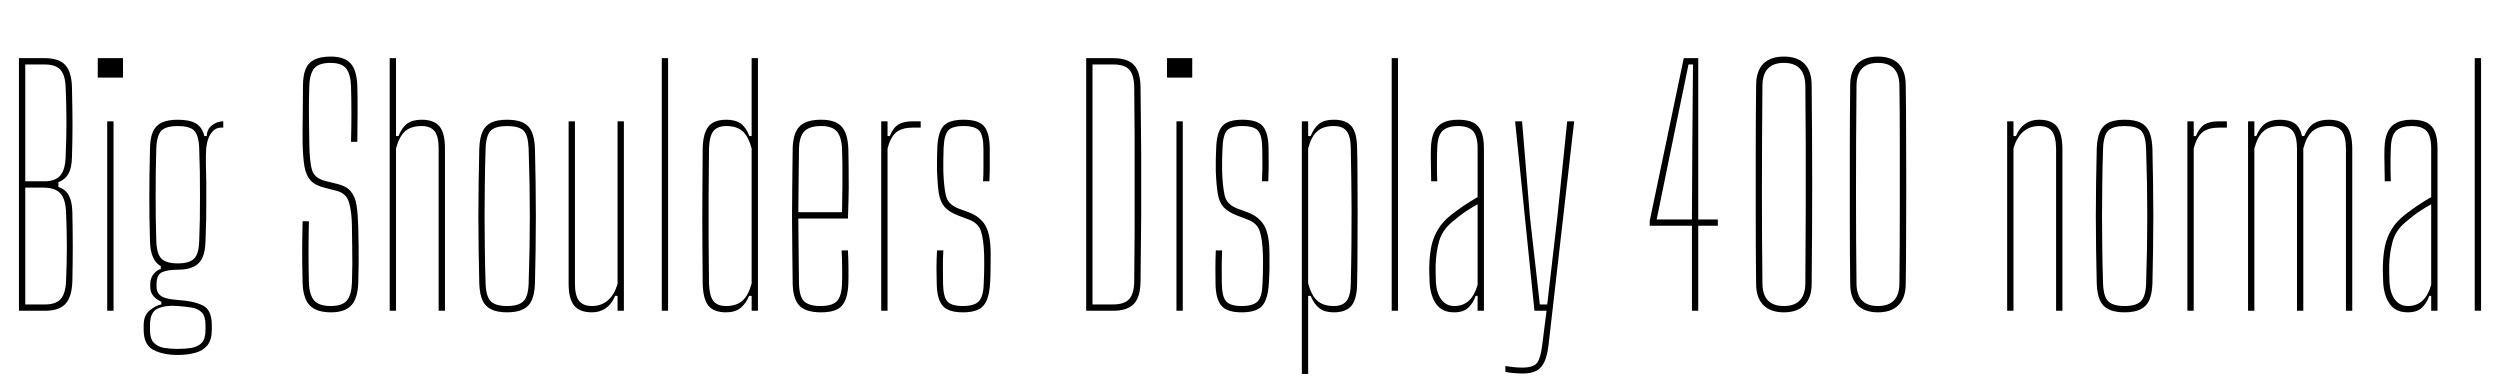 <svg xmlns="http://www.w3.org/2000/svg" xmlns:xlink="http://www.w3.org/1999/xlink" width="190.02" height="28.728"><path fill="black" d="M3.43 23.62L1.44 23.62L1.44 4.42L3.41 4.42Q4.48 4.42 4.96 4.94Q5.44 5.46 5.47 6.65L5.47 6.65Q5.51 8.32 5.51 9.54Q5.51 10.76 5.47 11.90L5.47 11.90Q5.46 12.73 5.21 13.19Q4.97 13.64 4.44 13.85L4.44 13.85L4.44 14.21Q4.98 14.39 5.23 14.85Q5.48 15.31 5.50 16.13L5.50 16.13Q5.53 17.54 5.53 18.76Q5.53 19.98 5.50 21.38L5.50 21.38Q5.46 22.57 4.98 23.09Q4.50 23.62 3.43 23.62L3.43 23.62ZM1.92 14.26L1.92 23.14L3.43 23.14Q4.25 23.14 4.61 22.73Q4.98 22.32 5.02 21.38L5.02 21.38Q5.08 19.98 5.08 18.76Q5.08 17.53 5.02 16.13L5.02 16.13Q4.98 15.12 4.58 14.69Q4.18 14.26 3.29 14.26L3.29 14.26L1.92 14.26ZM1.92 4.90L1.92 13.78L3.38 13.78Q4.21 13.78 4.58 13.34Q4.96 12.91 4.99 11.90L4.99 11.90Q5.05 10.50 5.05 9.28Q5.05 8.05 4.99 6.65L4.99 6.65Q4.96 5.71 4.59 5.30Q4.22 4.90 3.41 4.90L3.41 4.90L1.92 4.90ZM9.35 5.90L7.43 5.90L7.43 4.42L9.35 4.42L9.35 5.90ZM8.63 23.62L8.15 23.62L8.15 9.22L8.63 9.22L8.63 23.62ZM13.51 26.98L13.51 26.98Q12.38 26.98 11.65 26.59Q10.92 26.21 10.92 25.06L10.92 25.06Q10.92 24.96 10.92 24.88Q10.92 24.80 10.92 24.72L10.92 24.72Q10.92 23.96 11.38 23.59Q11.83 23.22 12.26 23.14L12.26 23.14L12.26 22.94Q11.83 22.73 11.63 22.46Q11.42 22.19 11.42 21.79L11.42 21.79Q11.42 21.73 11.42 21.69Q11.42 21.65 11.42 21.60L11.42 21.60Q11.42 21.13 11.69 20.81Q11.95 20.50 12.22 20.45L12.22 20.45L12.22 20.23Q11.81 19.99 11.62 19.53Q11.42 19.07 11.40 18.34L11.40 18.34Q11.38 17.32 11.36 16.53Q11.35 15.74 11.35 14.99Q11.35 14.23 11.36 13.36Q11.38 12.48 11.40 11.28L11.40 11.28Q11.41 10.50 11.62 10.02Q11.83 9.54 12.29 9.32Q12.76 9.10 13.51 9.10L13.51 9.10Q14.41 9.10 14.89 9.38Q15.37 9.67 15.53 10.34L15.53 10.34L15.72 10.34Q15.72 9.85 16.10 9.53Q16.49 9.22 16.97 9.22L16.97 9.22L16.97 9.70L16.80 9.70Q16.30 9.70 15.97 10.24Q15.65 10.79 15.65 11.83L15.65 11.83L15.65 12.38Q15.67 13.28 15.68 14.00Q15.68 14.71 15.68 15.37Q15.68 16.02 15.67 16.73Q15.65 17.45 15.62 18.34L15.62 18.34Q15.60 19.10 15.39 19.58Q15.18 20.05 14.72 20.27Q14.27 20.50 13.51 20.50L13.51 20.50Q12.78 20.50 12.34 20.68Q11.90 20.86 11.90 21.60L11.90 21.60L11.90 21.79Q11.90 22.14 12.08 22.35Q12.25 22.56 12.61 22.66Q12.96 22.76 13.51 22.80L13.51 22.80Q14.70 22.87 15.40 23.21Q16.10 23.54 16.10 24.72L16.10 24.72Q16.10 24.80 16.10 24.88Q16.10 24.96 16.10 25.06L16.10 25.06Q16.10 25.82 15.77 26.24Q15.44 26.65 14.86 26.81Q14.27 26.98 13.51 26.98ZM13.51 26.52L13.51 26.52Q14.09 26.52 14.57 26.44Q15.05 26.35 15.34 26.05Q15.62 25.74 15.62 25.08L15.62 25.08Q15.62 24.98 15.62 24.89Q15.62 24.80 15.62 24.72L15.62 24.72Q15.62 24.04 15.34 23.75Q15.06 23.46 14.58 23.38Q14.10 23.30 13.51 23.26L13.51 23.26Q12.64 23.18 12.02 23.44Q11.40 23.69 11.40 24.72L11.40 24.72Q11.40 24.80 11.40 24.89Q11.40 24.98 11.40 25.08L11.40 25.08Q11.40 25.74 11.69 26.05Q11.98 26.35 12.46 26.44Q12.94 26.52 13.51 26.52ZM13.51 20.02L13.51 20.02Q14.38 20.02 14.74 19.67Q15.11 19.32 15.14 18.34L15.14 18.34Q15.17 17.52 15.19 16.65Q15.20 15.78 15.20 14.88Q15.20 13.98 15.19 13.07Q15.17 12.17 15.14 11.28L15.14 11.28Q15.11 10.27 14.75 9.92Q14.40 9.58 13.51 9.58L13.51 9.58Q12.64 9.58 12.28 9.92Q11.92 10.27 11.88 11.28L11.88 11.28Q11.86 12.17 11.84 13.07Q11.83 13.98 11.83 14.88Q11.83 15.78 11.84 16.65Q11.86 17.52 11.88 18.34L11.88 18.34Q11.92 19.32 12.28 19.67Q12.65 20.02 13.51 20.02ZM25.16 23.74L25.16 23.74Q24.05 23.74 23.54 23.21Q23.04 22.69 23.00 21.50L23.00 21.50Q22.98 20.57 22.97 19.87Q22.97 19.18 22.97 18.47Q22.98 17.77 23.00 16.82L23.00 16.82L23.48 16.82Q23.45 17.99 23.45 19.16Q23.45 20.33 23.48 21.50L23.48 21.50Q23.52 22.44 23.89 22.85Q24.26 23.26 25.14 23.26L25.14 23.26Q26.00 23.26 26.36 22.85Q26.71 22.44 26.75 21.50L26.75 21.50Q26.77 20.68 26.78 20.07Q26.78 19.46 26.77 18.82Q26.76 18.18 26.75 17.23L26.75 17.23Q26.74 16.12 26.53 15.40Q26.33 14.69 25.57 14.50L25.57 14.50L24.71 14.28Q23.96 14.10 23.61 13.72Q23.26 13.33 23.14 12.65Q23.03 11.98 23.00 10.92L23.00 10.92Q22.99 10.00 23.01 8.80Q23.03 7.60 23.03 6.50L23.03 6.50Q23.03 5.71 23.24 5.23Q23.45 4.74 23.92 4.52Q24.38 4.30 25.14 4.30L25.14 4.30Q26.18 4.30 26.65 4.82Q27.12 5.34 27.16 6.53L27.16 6.53Q27.18 7.26 27.18 8.36Q27.18 9.46 27.16 10.78L27.16 10.78L26.68 10.78Q26.71 9.71 26.71 8.65Q26.71 7.58 26.68 6.53L26.68 6.53Q26.64 5.59 26.29 5.18Q25.94 4.78 25.12 4.78L25.12 4.78Q24.25 4.78 23.90 5.18Q23.54 5.59 23.51 6.53L23.51 6.53Q23.47 7.62 23.48 8.72Q23.50 9.82 23.51 10.92L23.51 10.92Q23.53 12.32 23.72 12.94Q23.92 13.55 24.71 13.75L24.71 13.75L25.60 13.97Q26.32 14.14 26.65 14.53Q26.99 14.93 27.10 15.59Q27.20 16.26 27.23 17.23L27.23 17.23Q27.25 18.23 27.26 18.86Q27.26 19.49 27.26 20.07Q27.25 20.65 27.23 21.50L27.23 21.50Q27.19 22.69 26.70 23.21Q26.21 23.74 25.16 23.74ZM30.10 23.62L29.62 23.62L29.62 4.42L30.10 4.42L30.10 10.34L30.29 10.34Q30.56 9.67 30.97 9.38Q31.38 9.10 32.04 9.10L32.04 9.10Q32.98 9.10 33.40 9.60Q33.82 10.10 33.82 11.28L33.82 11.28L33.82 23.62L33.34 23.62L33.34 11.28Q33.34 10.36 33.03 9.97Q32.72 9.58 32.04 9.58L32.04 9.58Q31.25 9.58 30.80 9.97Q30.35 10.36 30.10 11.28L30.10 11.28L30.10 23.62ZM38.54 23.74L38.54 23.74Q37.79 23.74 37.33 23.51Q36.88 23.29 36.67 22.82Q36.46 22.34 36.43 21.58L36.43 21.58Q36.40 20.29 36.38 19.00Q36.36 17.71 36.36 16.43Q36.36 15.14 36.38 13.85Q36.40 12.56 36.43 11.28L36.43 11.28Q36.46 10.50 36.67 10.02Q36.88 9.54 37.33 9.32Q37.79 9.10 38.54 9.10L38.54 9.10Q39.30 9.10 39.76 9.32Q40.21 9.54 40.42 10.02Q40.63 10.50 40.66 11.28L40.66 11.28Q40.69 12.56 40.71 13.85Q40.73 15.14 40.73 16.43Q40.73 17.71 40.71 19.00Q40.69 20.29 40.66 21.58L40.66 21.58Q40.63 22.34 40.42 22.82Q40.21 23.29 39.76 23.51Q39.30 23.74 38.54 23.74ZM38.54 23.26L38.54 23.26Q39.41 23.26 39.77 22.91Q40.14 22.56 40.18 21.58L40.18 21.58Q40.22 20.05 40.25 18.82Q40.27 17.58 40.27 16.43Q40.27 15.28 40.25 14.04Q40.22 12.80 40.18 11.28L40.18 11.28Q40.14 10.27 39.79 9.92Q39.43 9.58 38.54 9.58L38.54 9.58Q37.67 9.58 37.31 9.92Q36.95 10.27 36.91 11.28L36.91 11.28Q36.86 12.80 36.85 14.04Q36.83 15.28 36.83 16.43Q36.83 17.58 36.85 18.82Q36.86 20.05 36.91 21.58L36.91 21.58Q36.95 22.56 37.31 22.91Q37.68 23.26 38.54 23.26ZM45.00 23.74L45.00 23.74Q44.06 23.74 43.64 23.23Q43.22 22.72 43.22 21.55L43.22 21.55L43.22 9.22L43.70 9.22L43.70 21.55Q43.70 22.46 44.01 22.86Q44.32 23.26 45.00 23.26L45.00 23.26Q45.71 23.26 46.21 22.82Q46.72 22.38 46.94 21.55L46.94 21.55L46.94 9.22L47.42 9.22L47.42 23.62L46.94 23.62L46.94 22.49L46.75 22.49Q46.52 23.08 46.07 23.41Q45.61 23.74 45.00 23.74ZM50.78 23.62L50.30 23.62L50.30 4.42L50.78 4.42L50.78 23.62ZM55.19 23.74L55.19 23.74Q54.25 23.74 53.84 23.23Q53.44 22.72 53.41 21.55L53.41 21.55Q53.40 20.27 53.39 19.04Q53.38 17.82 53.38 16.59Q53.38 15.36 53.39 14.05Q53.40 12.73 53.41 11.28L53.41 11.28Q53.44 10.10 53.86 9.60Q54.28 9.10 55.21 9.10L55.21 9.10Q55.88 9.10 56.29 9.38Q56.70 9.67 56.96 10.34L56.96 10.34L57.13 10.34L57.13 4.42L57.61 4.42L57.61 23.62L57.13 23.62L57.13 22.49L56.94 22.49Q56.68 23.10 56.27 23.42Q55.86 23.74 55.19 23.74ZM55.19 23.26L55.19 23.26Q55.98 23.26 56.43 22.86Q56.88 22.46 57.13 21.55L57.13 21.55L57.13 11.28Q56.88 10.36 56.44 9.97Q55.99 9.58 55.21 9.58L55.21 9.58Q54.53 9.58 54.22 9.97Q53.92 10.36 53.89 11.28L53.89 11.28Q53.87 13.26 53.86 14.96Q53.86 16.66 53.86 18.26Q53.87 19.86 53.89 21.55L53.89 21.55Q53.92 22.46 54.21 22.86Q54.50 23.26 55.19 23.26ZM62.41 23.74L62.41 23.74Q61.25 23.74 60.76 23.23Q60.28 22.73 60.25 21.58L60.25 21.58Q60.23 20.29 60.22 19.00Q60.20 17.71 60.20 16.43Q60.20 15.14 60.22 13.85Q60.23 12.56 60.25 11.28L60.25 11.28Q60.28 10.10 60.78 9.60Q61.28 9.10 62.41 9.10L62.41 9.10Q63.48 9.10 63.95 9.60Q64.43 10.10 64.48 11.28L64.48 11.28Q64.49 11.71 64.50 12.46Q64.51 13.20 64.51 14.24Q64.50 15.29 64.45 16.61L64.45 16.61L60.68 16.61Q60.68 17.72 60.70 18.91Q60.72 20.10 60.73 21.58L60.73 21.58Q60.76 22.56 61.13 22.91Q61.50 23.26 62.36 23.26L62.36 23.26Q63.23 23.26 63.59 22.91Q63.96 22.56 64.00 21.58L64.00 21.58Q64.02 21.04 64.01 20.42Q64.01 19.80 63.97 19.03L63.97 19.03L64.45 19.03Q64.49 19.80 64.49 20.42Q64.50 21.05 64.48 21.58L64.48 21.58Q64.43 22.73 64.00 23.23Q63.56 23.74 62.41 23.74ZM60.68 16.13L60.68 16.13L64.00 16.13Q64.02 15.06 64.03 14.12Q64.03 13.19 64.03 12.46Q64.02 11.74 64.00 11.28L64.00 11.28Q63.95 10.36 63.59 9.97Q63.23 9.58 62.41 9.58L62.41 9.58Q61.54 9.58 61.15 9.97Q60.76 10.36 60.73 11.28L60.73 11.28Q60.72 12.70 60.70 13.86Q60.68 15.02 60.68 16.13ZM67.46 23.62L66.98 23.62L66.98 9.22L67.46 9.22L67.46 10.34L67.63 10.34Q67.88 9.71 68.29 9.46Q68.69 9.22 69.38 9.22L69.38 9.22Q69.53 9.22 69.68 9.22Q69.84 9.22 69.98 9.22L69.98 9.22L69.98 9.70L69.38 9.70Q68.58 9.70 68.14 10.04Q67.70 10.39 67.46 11.28L67.46 11.28L67.46 23.62ZM73.19 23.74L73.19 23.74Q72.06 23.74 71.64 23.23Q71.22 22.73 71.20 21.58L71.20 21.58Q71.18 21.05 71.18 20.42Q71.18 19.80 71.22 19.03L71.22 19.03L71.70 19.03Q71.66 19.79 71.67 20.40Q71.68 21.01 71.68 21.58L71.68 21.58Q71.70 22.56 72.01 22.91Q72.32 23.26 73.19 23.26L73.19 23.26Q74.05 23.26 74.39 22.91Q74.74 22.56 74.77 21.58L74.77 21.58Q74.78 21.19 74.80 20.80Q74.81 20.40 74.81 20.02Q74.81 19.64 74.80 19.32L74.80 19.32Q74.76 18.13 74.55 17.54Q74.34 16.94 73.62 16.68L73.62 16.68L72.80 16.37Q72.12 16.10 71.80 15.73Q71.47 15.35 71.36 14.71Q71.26 14.06 71.22 13.01L71.22 13.01Q71.21 12.54 71.22 12.14Q71.23 11.75 71.24 11.28L71.24 11.28Q71.28 10.10 71.69 9.60Q72.11 9.10 73.24 9.10L73.24 9.10Q74.38 9.10 74.80 9.60Q75.22 10.10 75.23 11.28L75.23 11.28Q75.23 11.78 75.23 12.39Q75.24 13.00 75.20 13.78L75.20 13.78L74.72 13.78Q74.75 13.27 74.75 12.84Q74.76 12.41 74.75 12.02Q74.75 11.64 74.75 11.28L74.75 11.28Q74.74 10.27 74.42 9.92Q74.10 9.58 73.24 9.58L73.24 9.58Q72.37 9.58 72.07 9.92Q71.76 10.27 71.72 11.28L71.72 11.28Q71.71 11.78 71.70 12.18Q71.69 12.58 71.70 13.01L71.70 13.01Q71.74 14.16 71.89 14.84Q72.04 15.53 72.83 15.84L72.83 15.84L73.67 16.15Q74.53 16.48 74.92 17.18Q75.30 17.88 75.30 19.32L75.30 19.32Q75.30 19.84 75.29 20.44Q75.29 21.05 75.25 21.58L75.25 21.58Q75.18 22.73 74.75 23.23Q74.33 23.74 73.19 23.74ZM84.60 23.62L82.56 23.62L82.56 4.42L84.62 4.42Q85.70 4.42 86.19 4.94Q86.68 5.46 86.69 6.65L86.69 6.65Q86.72 9.29 86.74 11.66Q86.75 14.03 86.74 16.39Q86.72 18.76 86.69 21.38L86.69 21.38Q86.68 22.57 86.19 23.09Q85.70 23.62 84.60 23.62L84.60 23.62ZM83.04 4.90L83.04 23.14L84.60 23.14Q85.46 23.14 85.83 22.73Q86.20 22.32 86.21 21.38L86.21 21.38Q86.23 19.54 86.24 17.69Q86.24 15.85 86.24 14.02Q86.24 12.18 86.24 10.34Q86.23 8.50 86.21 6.65L86.21 6.65Q86.20 5.71 85.84 5.30Q85.48 4.90 84.62 4.90L84.62 4.90L83.04 4.90ZM90.62 5.90L88.70 5.90L88.70 4.42L90.62 4.42L90.62 5.90ZM89.90 23.62L89.42 23.62L89.42 9.22L89.90 9.22L89.90 23.62ZM94.38 23.74L94.38 23.74Q93.25 23.74 92.83 23.23Q92.41 22.73 92.39 21.58L92.39 21.58Q92.38 21.05 92.38 20.42Q92.38 19.80 92.41 19.03L92.41 19.03L92.89 19.03Q92.86 19.79 92.86 20.40Q92.87 21.01 92.87 21.58L92.87 21.58Q92.89 22.56 93.20 22.91Q93.52 23.26 94.38 23.26L94.38 23.26Q95.24 23.26 95.59 22.91Q95.93 22.56 95.96 21.58L95.96 21.58Q95.98 21.19 95.99 20.80Q96.00 20.40 96.00 20.02Q96.00 19.64 95.99 19.32L95.99 19.32Q95.95 18.13 95.74 17.54Q95.53 16.94 94.81 16.68L94.81 16.68L94.00 16.37Q93.31 16.10 92.99 15.73Q92.66 15.35 92.56 14.71Q92.45 14.06 92.41 13.01L92.41 13.01Q92.40 12.54 92.41 12.14Q92.42 11.75 92.44 11.28L92.44 11.28Q92.47 10.10 92.89 9.60Q93.30 9.10 94.43 9.10L94.43 9.10Q95.57 9.10 95.99 9.60Q96.41 10.10 96.42 11.28L96.42 11.28Q96.42 11.78 96.43 12.39Q96.43 13.00 96.40 13.78L96.40 13.78L95.92 13.78Q95.94 13.27 95.95 12.84Q95.95 12.41 95.95 12.02Q95.94 11.64 95.94 11.28L95.94 11.28Q95.93 10.27 95.61 9.92Q95.29 9.58 94.43 9.58L94.43 9.58Q93.56 9.58 93.26 9.92Q92.95 10.27 92.92 11.28L92.92 11.28Q92.90 11.78 92.89 12.18Q92.88 12.58 92.89 13.01L92.89 13.01Q92.93 14.16 93.08 14.84Q93.23 15.53 94.02 15.84L94.02 15.84L94.86 16.15Q95.72 16.48 96.11 17.18Q96.49 17.88 96.49 19.32L96.49 19.32Q96.49 19.84 96.49 20.44Q96.48 21.05 96.44 21.58L96.44 21.58Q96.37 22.73 95.95 23.23Q95.52 23.74 94.38 23.74ZM99.43 28.42L98.95 28.42L98.95 9.22L99.43 9.22L99.43 10.34L99.62 10.34Q99.90 9.67 100.30 9.38Q100.69 9.10 101.38 9.10L101.38 9.10Q102.31 9.10 102.73 9.60Q103.14 10.10 103.15 11.28L103.15 11.28Q103.18 12.24 103.18 13.51Q103.19 14.77 103.19 16.17Q103.19 17.57 103.18 18.95Q103.18 20.34 103.15 21.55L103.15 21.55Q103.14 22.72 102.73 23.23Q102.31 23.74 101.38 23.74L101.38 23.74Q100.69 23.74 100.30 23.44Q99.90 23.15 99.62 22.49L99.62 22.49L99.43 22.49L99.43 28.42ZM101.38 23.26L101.38 23.26Q102.06 23.26 102.36 22.86Q102.66 22.46 102.67 21.55L102.67 21.55Q102.71 19.91 102.72 18.55Q102.73 17.18 102.73 15.99Q102.72 14.80 102.71 13.65Q102.70 12.50 102.67 11.28L102.67 11.28Q102.66 10.36 102.36 9.97Q102.06 9.58 101.38 9.58L101.38 9.58Q100.58 9.58 100.13 9.97Q99.68 10.36 99.43 11.28L99.43 11.28L99.43 21.55Q99.68 22.46 100.13 22.86Q100.58 23.26 101.38 23.26ZM106.26 23.62L105.78 23.62L105.78 4.42L106.26 4.42L106.26 23.62ZM110.53 23.74L110.53 23.74Q109.62 23.74 109.17 23.12Q108.72 22.50 108.66 21.46L108.66 21.46Q108.65 21.10 108.64 20.78Q108.62 20.47 108.64 20.14L108.64 20.14Q108.66 19.37 108.80 18.69Q108.95 18.01 109.31 17.42Q109.67 16.82 110.34 16.30L110.34 16.30Q110.77 15.97 111.28 15.62Q111.79 15.28 112.31 14.98L112.31 14.98L112.31 11.28Q112.31 10.36 111.97 9.97Q111.62 9.58 110.80 9.58L110.80 9.58Q110.08 9.58 109.67 9.92Q109.27 10.27 109.24 11.28L109.24 11.28Q109.22 11.63 109.22 12.04Q109.21 12.46 109.22 12.90Q109.22 13.34 109.24 13.78L109.24 13.78L108.78 13.78Q108.77 13.13 108.76 12.46Q108.74 11.80 108.76 11.28L108.76 11.28Q108.78 10.50 109.01 10.02Q109.24 9.54 109.69 9.32Q110.15 9.10 110.84 9.10L110.84 9.10Q111.56 9.10 111.99 9.32Q112.42 9.55 112.60 10.03Q112.79 10.51 112.79 11.28L112.79 11.28L112.79 23.62L112.31 23.62L112.31 22.49L112.16 22.49Q111.98 23.03 111.61 23.38Q111.24 23.74 110.53 23.74ZM110.53 23.26L110.53 23.26Q111.22 23.26 111.65 22.85Q112.08 22.45 112.31 21.65L112.31 21.65L112.31 15.53Q111.91 15.74 111.46 16.04Q111.01 16.33 110.34 16.90L110.34 16.90Q109.61 17.52 109.38 18.35Q109.15 19.18 109.12 20.14L109.12 20.14Q109.12 20.33 109.12 20.70Q109.13 21.07 109.14 21.46L109.14 21.46Q109.20 22.32 109.57 22.79Q109.94 23.26 110.53 23.26ZM115.75 28.39L115.75 28.39Q115.49 28.39 115.07 28.36Q114.66 28.32 114.42 28.27L114.42 28.27L114.42 27.82Q114.67 27.86 115.00 27.90Q115.33 27.94 115.70 27.94L115.70 27.94Q116.56 27.94 116.83 27.58Q117.10 27.22 117.22 26.23L117.22 26.23L117.55 23.62L116.63 23.62L115.16 9.22L115.69 9.22L116.29 16.51L117.04 23.14L117.60 23.14L118.37 16.51L119.12 9.22L119.65 9.22L117.70 26.23Q117.61 27 117.40 27.47Q117.19 27.95 116.80 28.17Q116.40 28.39 115.75 28.39ZM129.08 23.62L128.60 23.62L128.60 17.16L125.39 17.16L125.39 16.80L127.98 4.42L129.08 4.42L129.08 16.68L130.57 16.68L130.57 17.16L129.08 17.16L129.08 23.62ZM127.07 11.06L125.92 16.68L128.60 16.68L128.63 11.06L128.68 4.90L128.34 4.90L127.07 11.06ZM135.59 23.74L135.59 23.74Q134.57 23.74 134.02 23.18Q133.48 22.62 133.48 21.58L133.48 21.58Q133.45 19.15 133.45 16.59Q133.44 14.03 133.45 11.47Q133.45 8.90 133.48 6.48L133.48 6.48Q133.48 5.41 134.02 4.85Q134.57 4.30 135.59 4.30L135.59 4.30Q136.62 4.30 137.16 4.85Q137.70 5.41 137.70 6.48L137.70 6.48Q137.72 8.29 137.73 10.19Q137.74 12.10 137.74 14.03Q137.74 15.96 137.73 17.86Q137.72 19.75 137.70 21.58L137.70 21.58Q137.70 22.62 137.16 23.18Q136.62 23.74 135.59 23.74ZM135.59 23.26L135.59 23.26Q137.18 23.26 137.22 21.58L137.22 21.58Q137.24 18.70 137.25 15.98Q137.26 13.27 137.25 10.86Q137.24 8.45 137.22 6.48L137.22 6.48Q137.18 4.78 135.59 4.78L135.59 4.78Q133.99 4.78 133.96 6.48L133.96 6.48Q133.94 8.57 133.93 10.60Q133.92 12.64 133.92 14.57Q133.92 16.50 133.93 18.26Q133.94 20.03 133.96 21.58L133.96 21.58Q133.99 23.26 135.59 23.26ZM142.74 23.74L142.74 23.74Q141.72 23.74 141.17 23.18Q140.63 22.62 140.63 21.58L140.63 21.58Q140.60 19.15 140.60 16.59Q140.59 14.03 140.60 11.47Q140.60 8.90 140.63 6.48L140.63 6.48Q140.63 5.41 141.17 4.85Q141.72 4.30 142.74 4.30L142.74 4.30Q143.77 4.30 144.31 4.85Q144.85 5.41 144.85 6.48L144.85 6.48Q144.88 8.29 144.88 10.19Q144.89 12.10 144.89 14.03Q144.89 15.96 144.88 17.86Q144.88 19.75 144.85 21.58L144.85 21.58Q144.85 22.62 144.31 23.18Q143.77 23.74 142.74 23.74ZM142.74 23.26L142.74 23.26Q144.34 23.26 144.37 21.58L144.37 21.58Q144.40 18.70 144.40 15.98Q144.41 13.27 144.40 10.86Q144.40 8.45 144.37 6.48L144.37 6.48Q144.34 4.78 142.74 4.78L142.74 4.78Q141.14 4.78 141.11 6.48L141.11 6.48Q141.10 8.57 141.08 10.60Q141.07 12.64 141.07 14.57Q141.07 16.50 141.08 18.26Q141.10 20.03 141.11 21.58L141.11 21.58Q141.14 23.26 142.74 23.26ZM153.04 23.62L152.56 23.62L152.56 9.22L153.04 9.22L153.04 10.34L153.23 10.34Q153.47 9.74 153.92 9.42Q154.37 9.10 154.98 9.10L154.98 9.10Q155.92 9.10 156.33 9.60Q156.74 10.10 156.76 11.28L156.76 11.28L156.76 23.62L156.28 23.62L156.28 11.28Q156.26 10.36 155.96 9.97Q155.66 9.58 154.98 9.58L154.98 9.58Q154.28 9.58 153.78 10.01Q153.28 10.45 153.04 11.28L153.04 11.28L153.04 23.62ZM161.48 23.74L161.48 23.74Q160.73 23.74 160.27 23.51Q159.82 23.29 159.61 22.82Q159.40 22.34 159.37 21.58L159.37 21.58Q159.34 20.29 159.32 19.00Q159.30 17.71 159.30 16.43Q159.30 15.14 159.32 13.85Q159.34 12.56 159.37 11.28L159.37 11.28Q159.40 10.50 159.61 10.02Q159.82 9.54 160.27 9.32Q160.73 9.10 161.48 9.10L161.48 9.10Q162.24 9.10 162.70 9.32Q163.15 9.54 163.36 10.02Q163.57 10.50 163.60 11.28L163.60 11.28Q163.63 12.56 163.65 13.85Q163.67 15.14 163.67 16.43Q163.67 17.71 163.65 19.00Q163.63 20.29 163.60 21.58L163.60 21.58Q163.57 22.34 163.36 22.82Q163.15 23.29 162.70 23.51Q162.24 23.74 161.48 23.74ZM161.48 23.26L161.48 23.26Q162.35 23.26 162.71 22.91Q163.08 22.56 163.12 21.58L163.12 21.58Q163.16 20.05 163.19 18.82Q163.21 17.58 163.21 16.43Q163.21 15.28 163.19 14.04Q163.16 12.80 163.12 11.28L163.12 11.28Q163.08 10.27 162.73 9.92Q162.37 9.58 161.48 9.58L161.48 9.58Q160.61 9.58 160.25 9.92Q159.89 10.27 159.85 11.28L159.85 11.28Q159.80 12.80 159.79 14.04Q159.77 15.28 159.77 16.43Q159.77 17.58 159.79 18.82Q159.80 20.05 159.85 21.58L159.85 21.58Q159.89 22.56 160.25 22.91Q160.62 23.26 161.48 23.26ZM166.74 23.62L166.26 23.62L166.26 9.22L166.74 9.22L166.74 10.34L166.91 10.34Q167.16 9.71 167.56 9.46Q167.96 9.22 168.66 9.22L168.66 9.22Q168.80 9.22 168.96 9.22Q169.12 9.22 169.26 9.22L169.26 9.22L169.26 9.70L168.66 9.70Q167.86 9.70 167.42 10.04Q166.98 10.39 166.74 11.28L166.74 11.28L166.74 23.62ZM171.35 23.62L170.87 23.62L170.87 9.22L171.35 9.22L171.35 10.34L171.49 10.34Q171.77 9.67 172.19 9.38Q172.61 9.10 173.29 9.10L173.29 9.10Q174.01 9.10 174.42 9.38Q174.83 9.67 174.97 10.34L174.97 10.34L175.14 10.34Q175.42 9.67 175.87 9.38Q176.33 9.10 177.01 9.10L177.01 9.10Q177.95 9.10 178.36 9.60Q178.78 10.10 178.79 11.28L178.79 11.28L178.79 23.62L178.31 23.62L178.31 11.28Q178.30 10.36 178.00 9.97Q177.70 9.58 177.01 9.58L177.01 9.58Q176.22 9.58 175.77 9.97Q175.32 10.36 175.07 11.28L175.07 11.28L175.07 23.62L174.59 23.62L174.59 11.28Q174.58 10.36 174.28 9.97Q173.98 9.58 173.29 9.58L173.29 9.58Q172.50 9.58 172.05 9.97Q171.60 10.36 171.35 11.28L171.35 11.28L171.35 23.62ZM183.01 23.74L183.01 23.74Q182.10 23.74 181.65 23.12Q181.20 22.50 181.14 21.46L181.14 21.46Q181.13 21.10 181.12 20.78Q181.10 20.47 181.12 20.14L181.12 20.14Q181.14 19.37 181.28 18.69Q181.43 18.01 181.79 17.42Q182.15 16.82 182.82 16.30L182.82 16.30Q183.25 15.97 183.76 15.62Q184.27 15.28 184.79 14.98L184.79 14.98L184.79 11.28Q184.79 10.36 184.45 9.97Q184.10 9.58 183.28 9.58L183.28 9.58Q182.56 9.58 182.15 9.92Q181.75 10.27 181.72 11.28L181.72 11.28Q181.70 11.63 181.70 12.04Q181.69 12.46 181.70 12.90Q181.70 13.34 181.72 13.78L181.72 13.78L181.26 13.78Q181.25 13.13 181.24 12.46Q181.22 11.80 181.24 11.28L181.24 11.28Q181.26 10.50 181.49 10.02Q181.72 9.54 182.17 9.32Q182.63 9.10 183.32 9.10L183.32 9.10Q184.04 9.10 184.47 9.32Q184.90 9.55 185.08 10.03Q185.27 10.51 185.27 11.28L185.27 11.28L185.27 23.62L184.79 23.62L184.79 22.49L184.64 22.49Q184.46 23.03 184.09 23.38Q183.72 23.74 183.01 23.74ZM183.01 23.26L183.01 23.26Q183.70 23.26 184.13 22.85Q184.56 22.45 184.79 21.65L184.79 21.65L184.79 15.53Q184.39 15.74 183.94 16.04Q183.49 16.33 182.82 16.90L182.82 16.90Q182.09 17.52 181.86 18.35Q181.63 19.18 181.60 20.14L181.60 20.14Q181.60 20.33 181.60 20.70Q181.61 21.07 181.62 21.46L181.62 21.46Q181.68 22.32 182.05 22.79Q182.42 23.26 183.01 23.26ZM188.58 23.62L188.10 23.62L188.10 4.42L188.58 4.42L188.58 23.62Z"/></svg>
